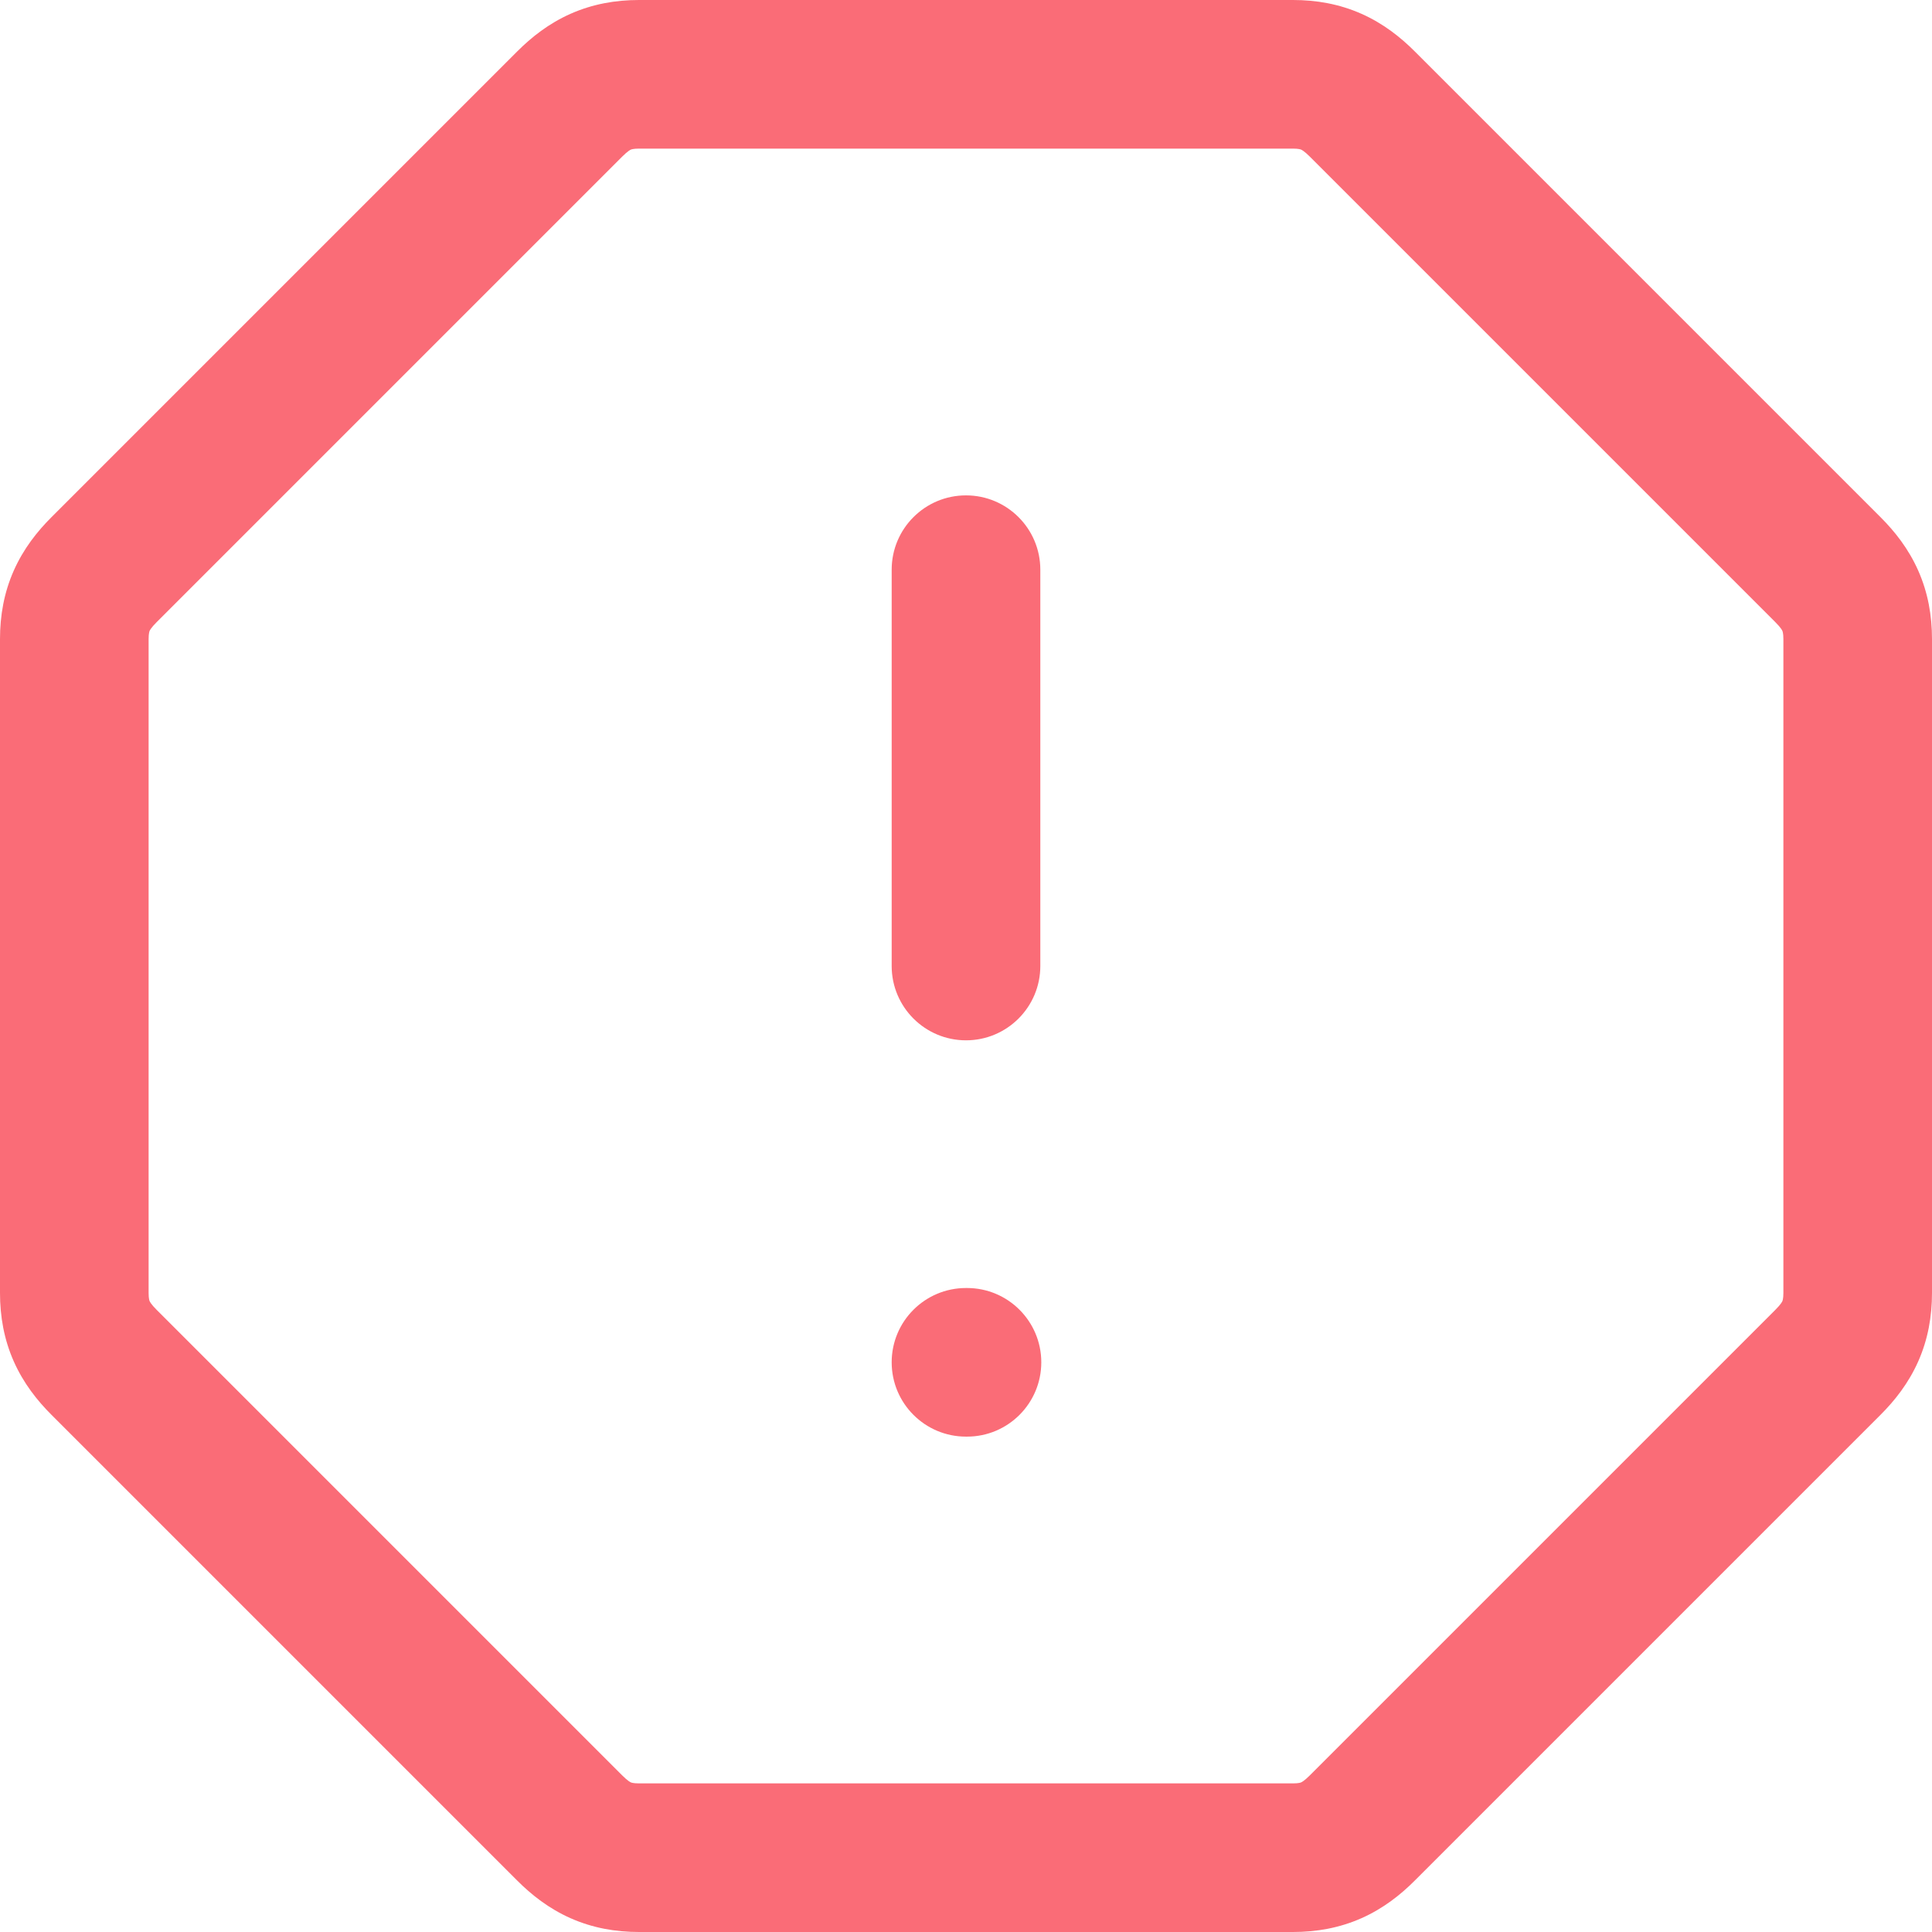 <svg width="64" height="64" viewBox="0 0 64 64" fill="none" xmlns="http://www.w3.org/2000/svg">
<path fill-rule="evenodd" clip-rule="evenodd" d="M20.897 4.957C20.88 4.965 20.795 5.004 20.612 5.187L5.187 20.612C5.004 20.795 4.965 20.88 4.957 20.897C4.953 20.907 4.923 20.971 4.923 21.169V42.831C4.923 43.029 4.952 43.093 4.957 43.102C4.964 43.119 5.004 43.205 5.187 43.388L20.612 58.813C20.795 58.996 20.88 59.035 20.897 59.043C20.903 59.046 20.964 59.077 21.169 59.077H42.831C43.029 59.077 43.093 59.048 43.102 59.043C43.119 59.036 43.205 58.996 43.388 58.813L58.813 43.388C58.996 43.205 59.035 43.12 59.043 43.103C59.047 43.093 59.077 43.029 59.077 42.831V21.169C59.077 20.971 59.048 20.907 59.043 20.898C59.036 20.881 58.996 20.795 58.813 20.612L43.388 5.187C43.205 5.004 43.12 4.965 43.103 4.957C43.093 4.953 43.029 4.923 42.831 4.923H21.169C20.971 4.923 20.907 4.953 20.897 4.957ZM18.898 0.458C19.63 0.133 20.39 0 21.169 0H42.831C43.61 0 44.37 0.133 45.102 0.458C45.824 0.779 46.395 1.232 46.869 1.706L62.294 17.131C62.768 17.605 63.221 18.176 63.542 18.898C63.867 19.63 64 20.39 64 21.169V42.831C64 43.61 63.867 44.37 63.542 45.102C63.221 45.824 62.768 46.395 62.294 46.869L46.869 62.294C46.395 62.768 45.824 63.221 45.102 63.542C44.37 63.867 43.61 64 42.831 64H21.169C20.39 64 19.63 63.867 18.898 63.542C18.176 63.221 17.605 62.768 17.131 62.294L1.706 46.869C1.232 46.395 0.779 45.824 0.458 45.102C0.133 44.37 0 43.61 0 42.831V21.169C0 20.39 0.133 19.63 0.458 18.898C0.779 18.176 1.232 17.605 1.706 17.131L17.131 1.706C17.605 1.232 18.176 0.779 18.898 0.458Z" fill="#FA6C77"/>
<path fill-rule="evenodd" clip-rule="evenodd" d="M32 16.41C33.359 16.41 34.462 17.512 34.462 18.872V32C34.462 33.359 33.359 34.462 32 34.462C30.64 34.462 29.538 33.359 29.538 32V18.872C29.538 17.512 30.64 16.41 32 16.41Z" fill="#FA6C77"/>
<path fill-rule="evenodd" clip-rule="evenodd" d="M29.538 45.128C29.538 43.769 30.64 42.667 32 42.667H32.033C33.392 42.667 34.494 43.769 34.494 45.128C34.494 46.488 33.392 47.59 32.033 47.59H32C30.64 47.59 29.538 46.488 29.538 45.128Z" fill="#FA6C77"/>
</svg>
